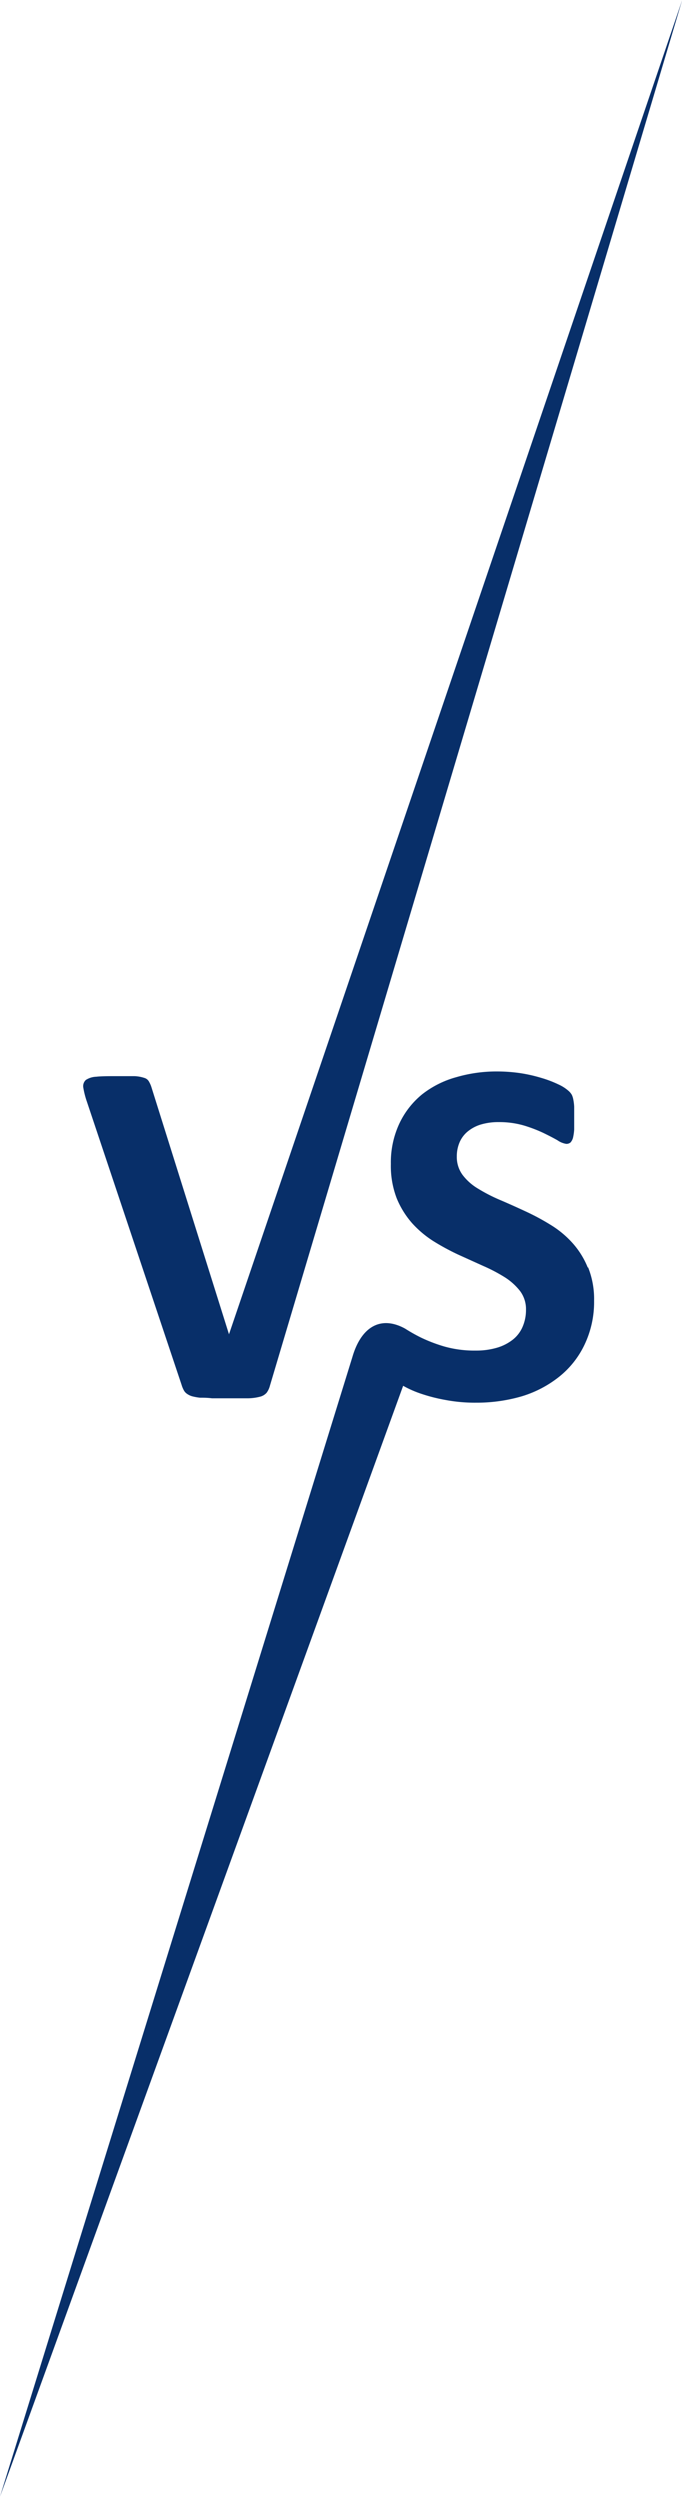 <svg xmlns="http://www.w3.org/2000/svg" xmlns:xlink="http://www.w3.org/1999/xlink" viewBox="0 0 69.9 256.18"><defs><style>.cls-1{fill:none;}.cls-2{clip-path:url(#clip-path);}.cls-3{fill:#082f69;}.cls-4{clip-path:url(#clip-path-2);}</style><clipPath id="clip-path"><rect class="cls-1" x="8.15" width="61.75" height="143.78"/></clipPath><clipPath id="clip-path-2"><rect class="cls-1" y="109.52" width="61.39" height="146.67"/></clipPath></defs><g id="Livello_2" data-name="Livello 2"><g id="Livello_1-2" data-name="Livello 1"><g class="cls-2"><path class="cls-3" d="M23.47,136.72h0l-7.93-25.26a2.9,2.9,0,0,0-.27-.63.79.79,0,0,0-.48-.38,3.68,3.68,0,0,0-1-.18c-.43,0-1,0-1.8,0s-1.62,0-2.12.06a2.07,2.07,0,0,0-1.07.33.86.86,0,0,0-.26.8,8.71,8.71,0,0,0,.37,1.44l9.7,29a2.86,2.86,0,0,0,.22.54,1,1,0,0,0,.32.37,1.75,1.75,0,0,0,.53.26,5.32,5.32,0,0,0,.82.15c.34,0,.74,0,1.22.06l1.73,0c.83,0,1.52,0,2,0a5.18,5.18,0,0,0,1.23-.17,1.32,1.32,0,0,0,.65-.4,2.07,2.07,0,0,0,.33-.7L69.92,0,23.47,136.72"/></g><g class="cls-4"><path class="cls-3" d="M60.24,129.88a8.54,8.54,0,0,0-1.58-2.53,10,10,0,0,0-2.24-1.85,23.67,23.67,0,0,0-2.57-1.38c-.88-.41-1.73-.79-2.57-1.15A16.82,16.82,0,0,1,49,121.8a5.5,5.5,0,0,1-1.59-1.41,3.08,3.08,0,0,1-.59-1.89,3.62,3.62,0,0,1,.26-1.39,2.94,2.94,0,0,1,.81-1.13,3.88,3.88,0,0,1,1.35-.74,6.21,6.21,0,0,1,1.89-.26,9,9,0,0,1,2.54.34,14.38,14.38,0,0,1,2,.76c.58.28,1.08.54,1.48.77a2.13,2.13,0,0,0,.88.36.64.64,0,0,0,.45-.15,1.2,1.2,0,0,0,.25-.48,5.27,5.27,0,0,0,.12-.84c0-.34,0-.75,0-1.24s0-.81,0-1.1a5.15,5.15,0,0,0-.09-.73,2,2,0,0,0-.15-.48,1.63,1.63,0,0,0-.35-.42,4.13,4.13,0,0,0-1-.64,11.65,11.65,0,0,0-1.78-.68,15.34,15.34,0,0,0-2.17-.49,16.57,16.57,0,0,0-2.32-.17,14.68,14.68,0,0,0-4.24.59,9.92,9.92,0,0,0-3.48,1.75,8.55,8.55,0,0,0-2.34,3,9.4,9.4,0,0,0-.87,4.14,9.25,9.25,0,0,0,.6,3.52,9.08,9.08,0,0,0,1.58,2.55,10.59,10.59,0,0,0,2.2,1.85,24.08,24.08,0,0,0,2.55,1.38l2.54,1.15a16.84,16.84,0,0,1,2.21,1.16,6.18,6.18,0,0,1,1.57,1.42,3.09,3.09,0,0,1,.6,1.91,4.34,4.34,0,0,1-.35,1.75,3.36,3.36,0,0,1-1,1.31,4.81,4.81,0,0,1-1.63.83,7.53,7.53,0,0,1-2.16.29,11.32,11.32,0,0,1-3.24-.42,15.72,15.72,0,0,1-2.4-.92l0,0a17.16,17.16,0,0,1-1.61-.91h0c-2.49-1.37-4.5-.19-5.4,2.9L0,255.83,41.32,142a10.66,10.66,0,0,0,1.77.79,17.24,17.24,0,0,0,2.56.66,16.23,16.23,0,0,0,3.14.28,16.49,16.49,0,0,0,4.68-.65,11.49,11.49,0,0,0,3.83-2,9.29,9.29,0,0,0,2.59-3.25,10.14,10.14,0,0,0,1-4.53,8.76,8.76,0,0,0-.61-3.43"/></g></g></g></svg>